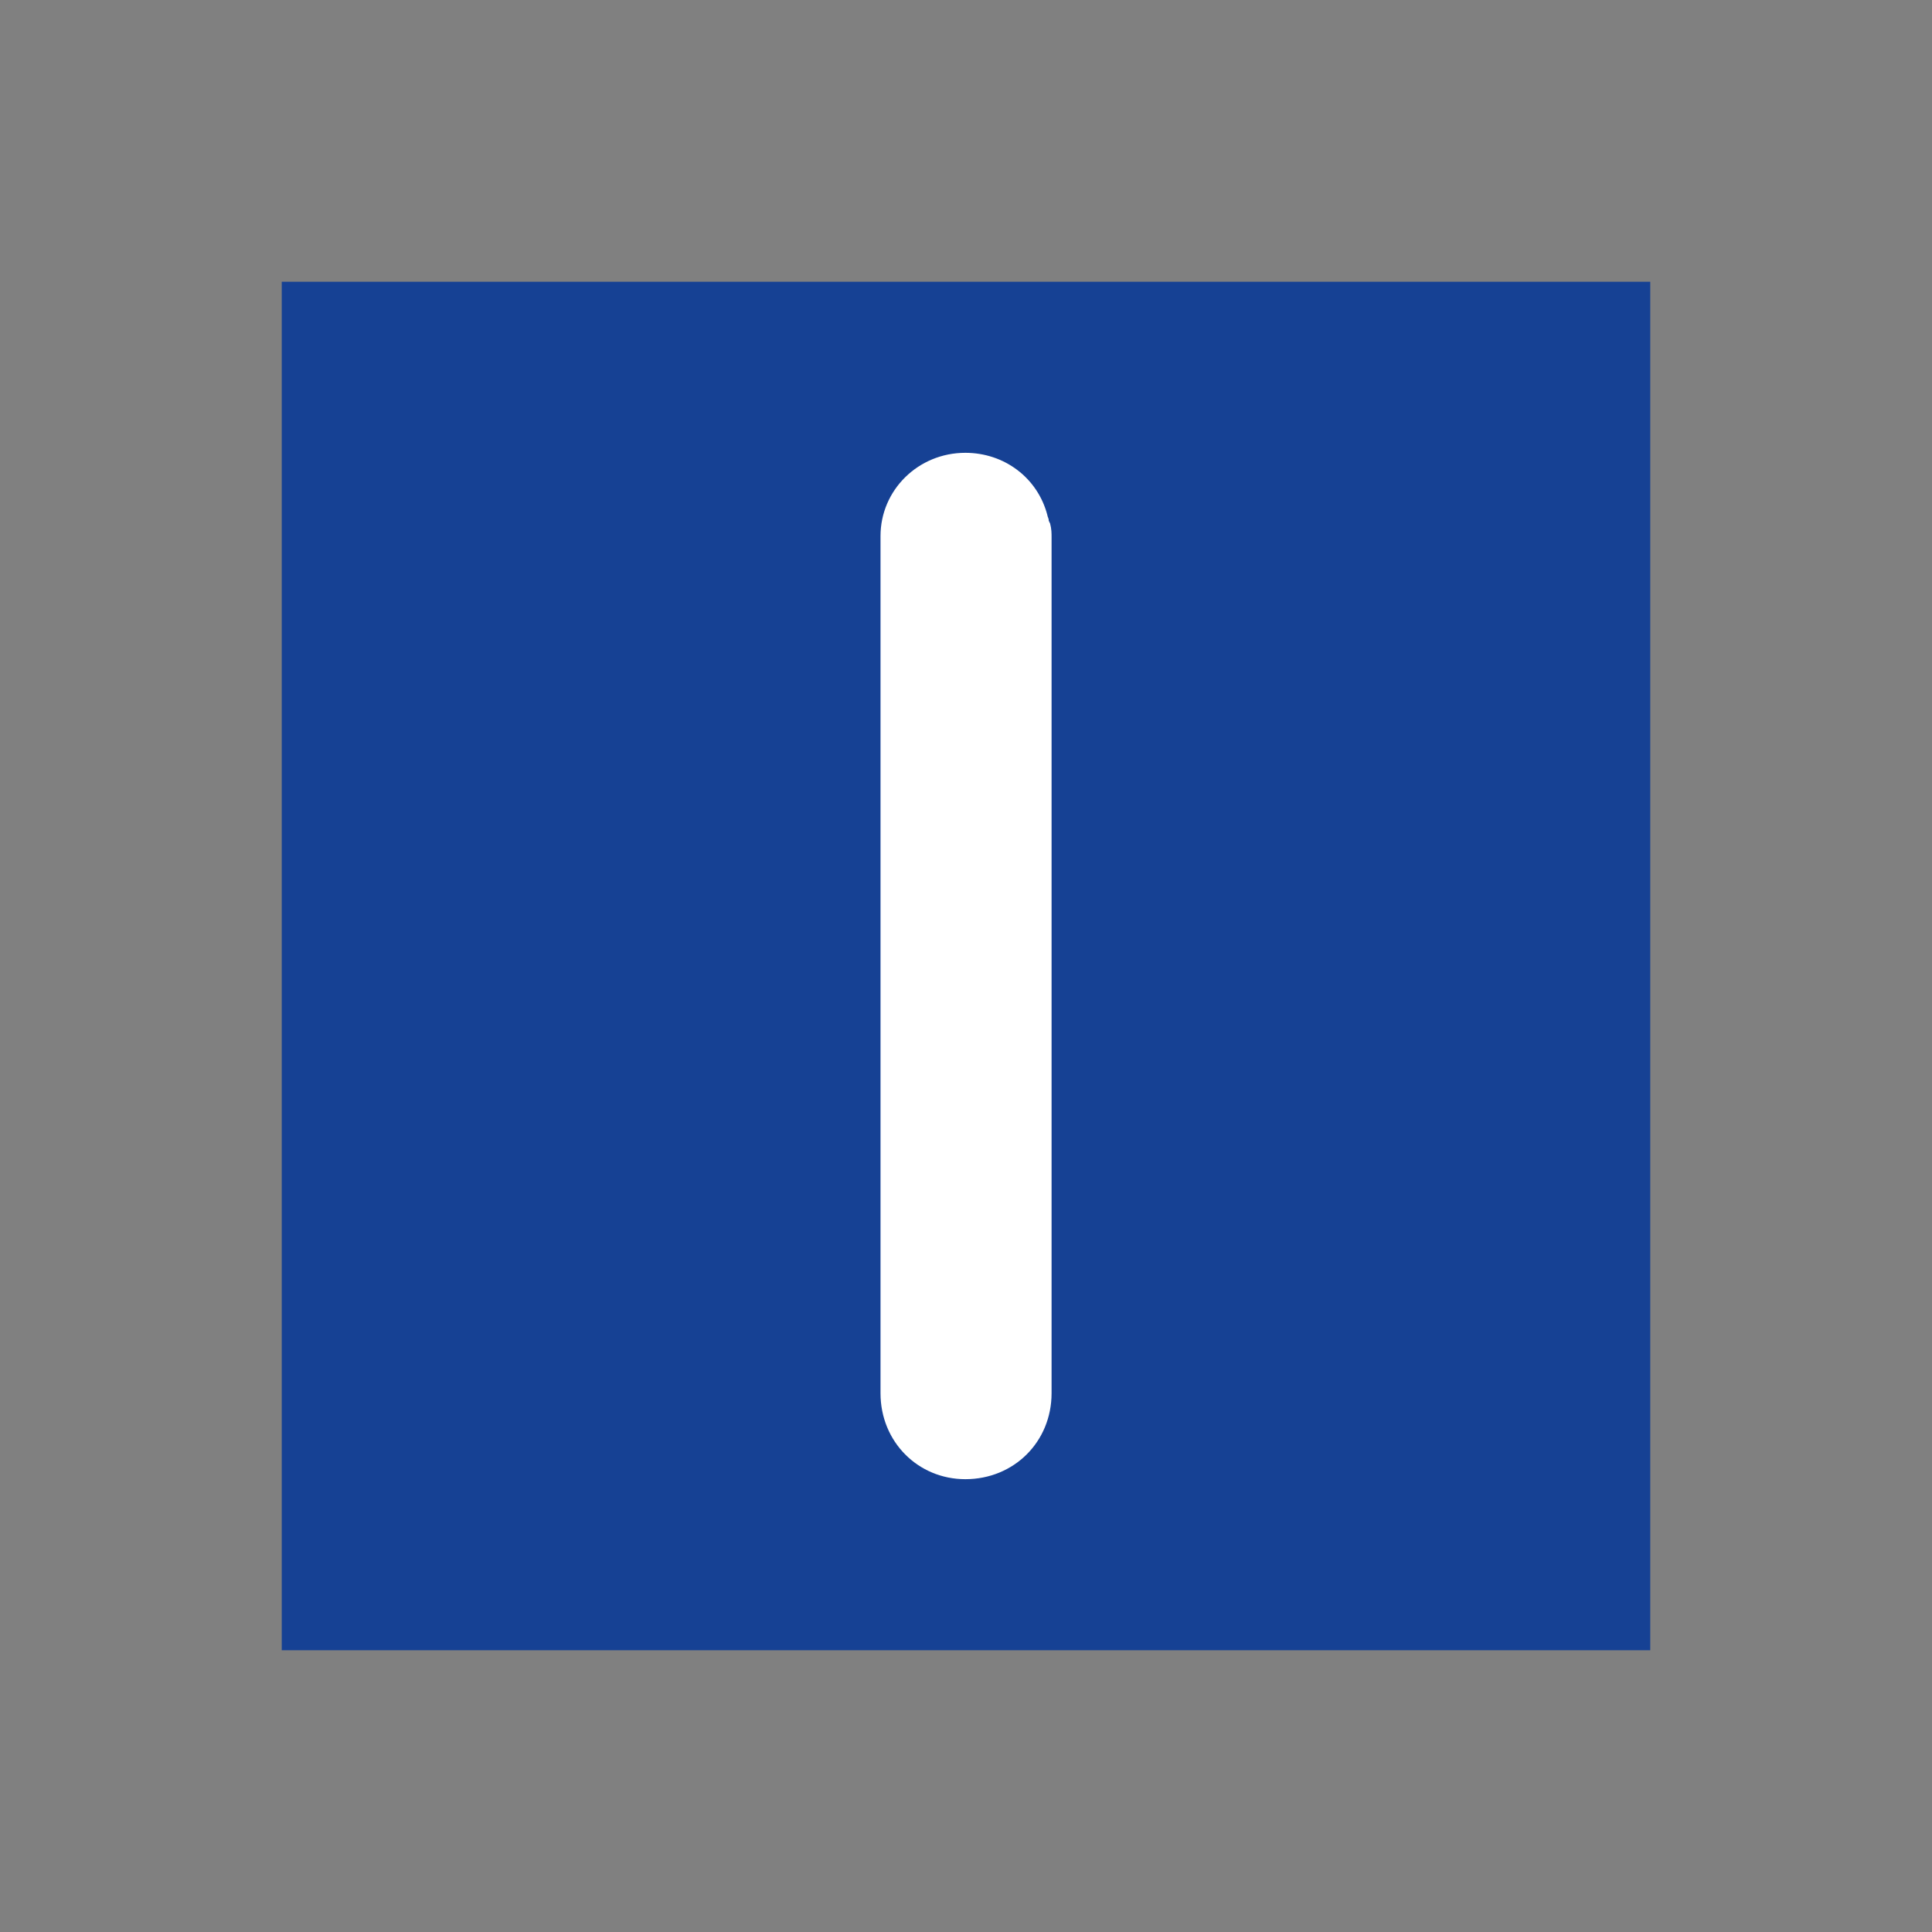 <svg width="24" height="24" viewBox="0 0 24 24" fill="none" xmlns="http://www.w3.org/2000/svg">
    <rect x="0" y="0" width="24" height="24" fill="#808080" stroke="none"/>
    <rect x="3.5" y="3.5" width="17" height="17" fill="#164194"/>
    <path d="M13.028 6.469C13.028 6.435 13.011 6.418 13.011 6.4C12.89 5.935 12.475 5.625 11.992 5.625C11.404 5.625 10.938 6.09 10.938 6.659V17.307C10.938 17.91 11.404 18.375 11.992 18.375C12.596 18.375 13.063 17.91 13.063 17.307V6.676C13.063 6.624 13.063 6.573 13.045 6.504L13.028 6.469Z" fill="white"/>
</svg>
